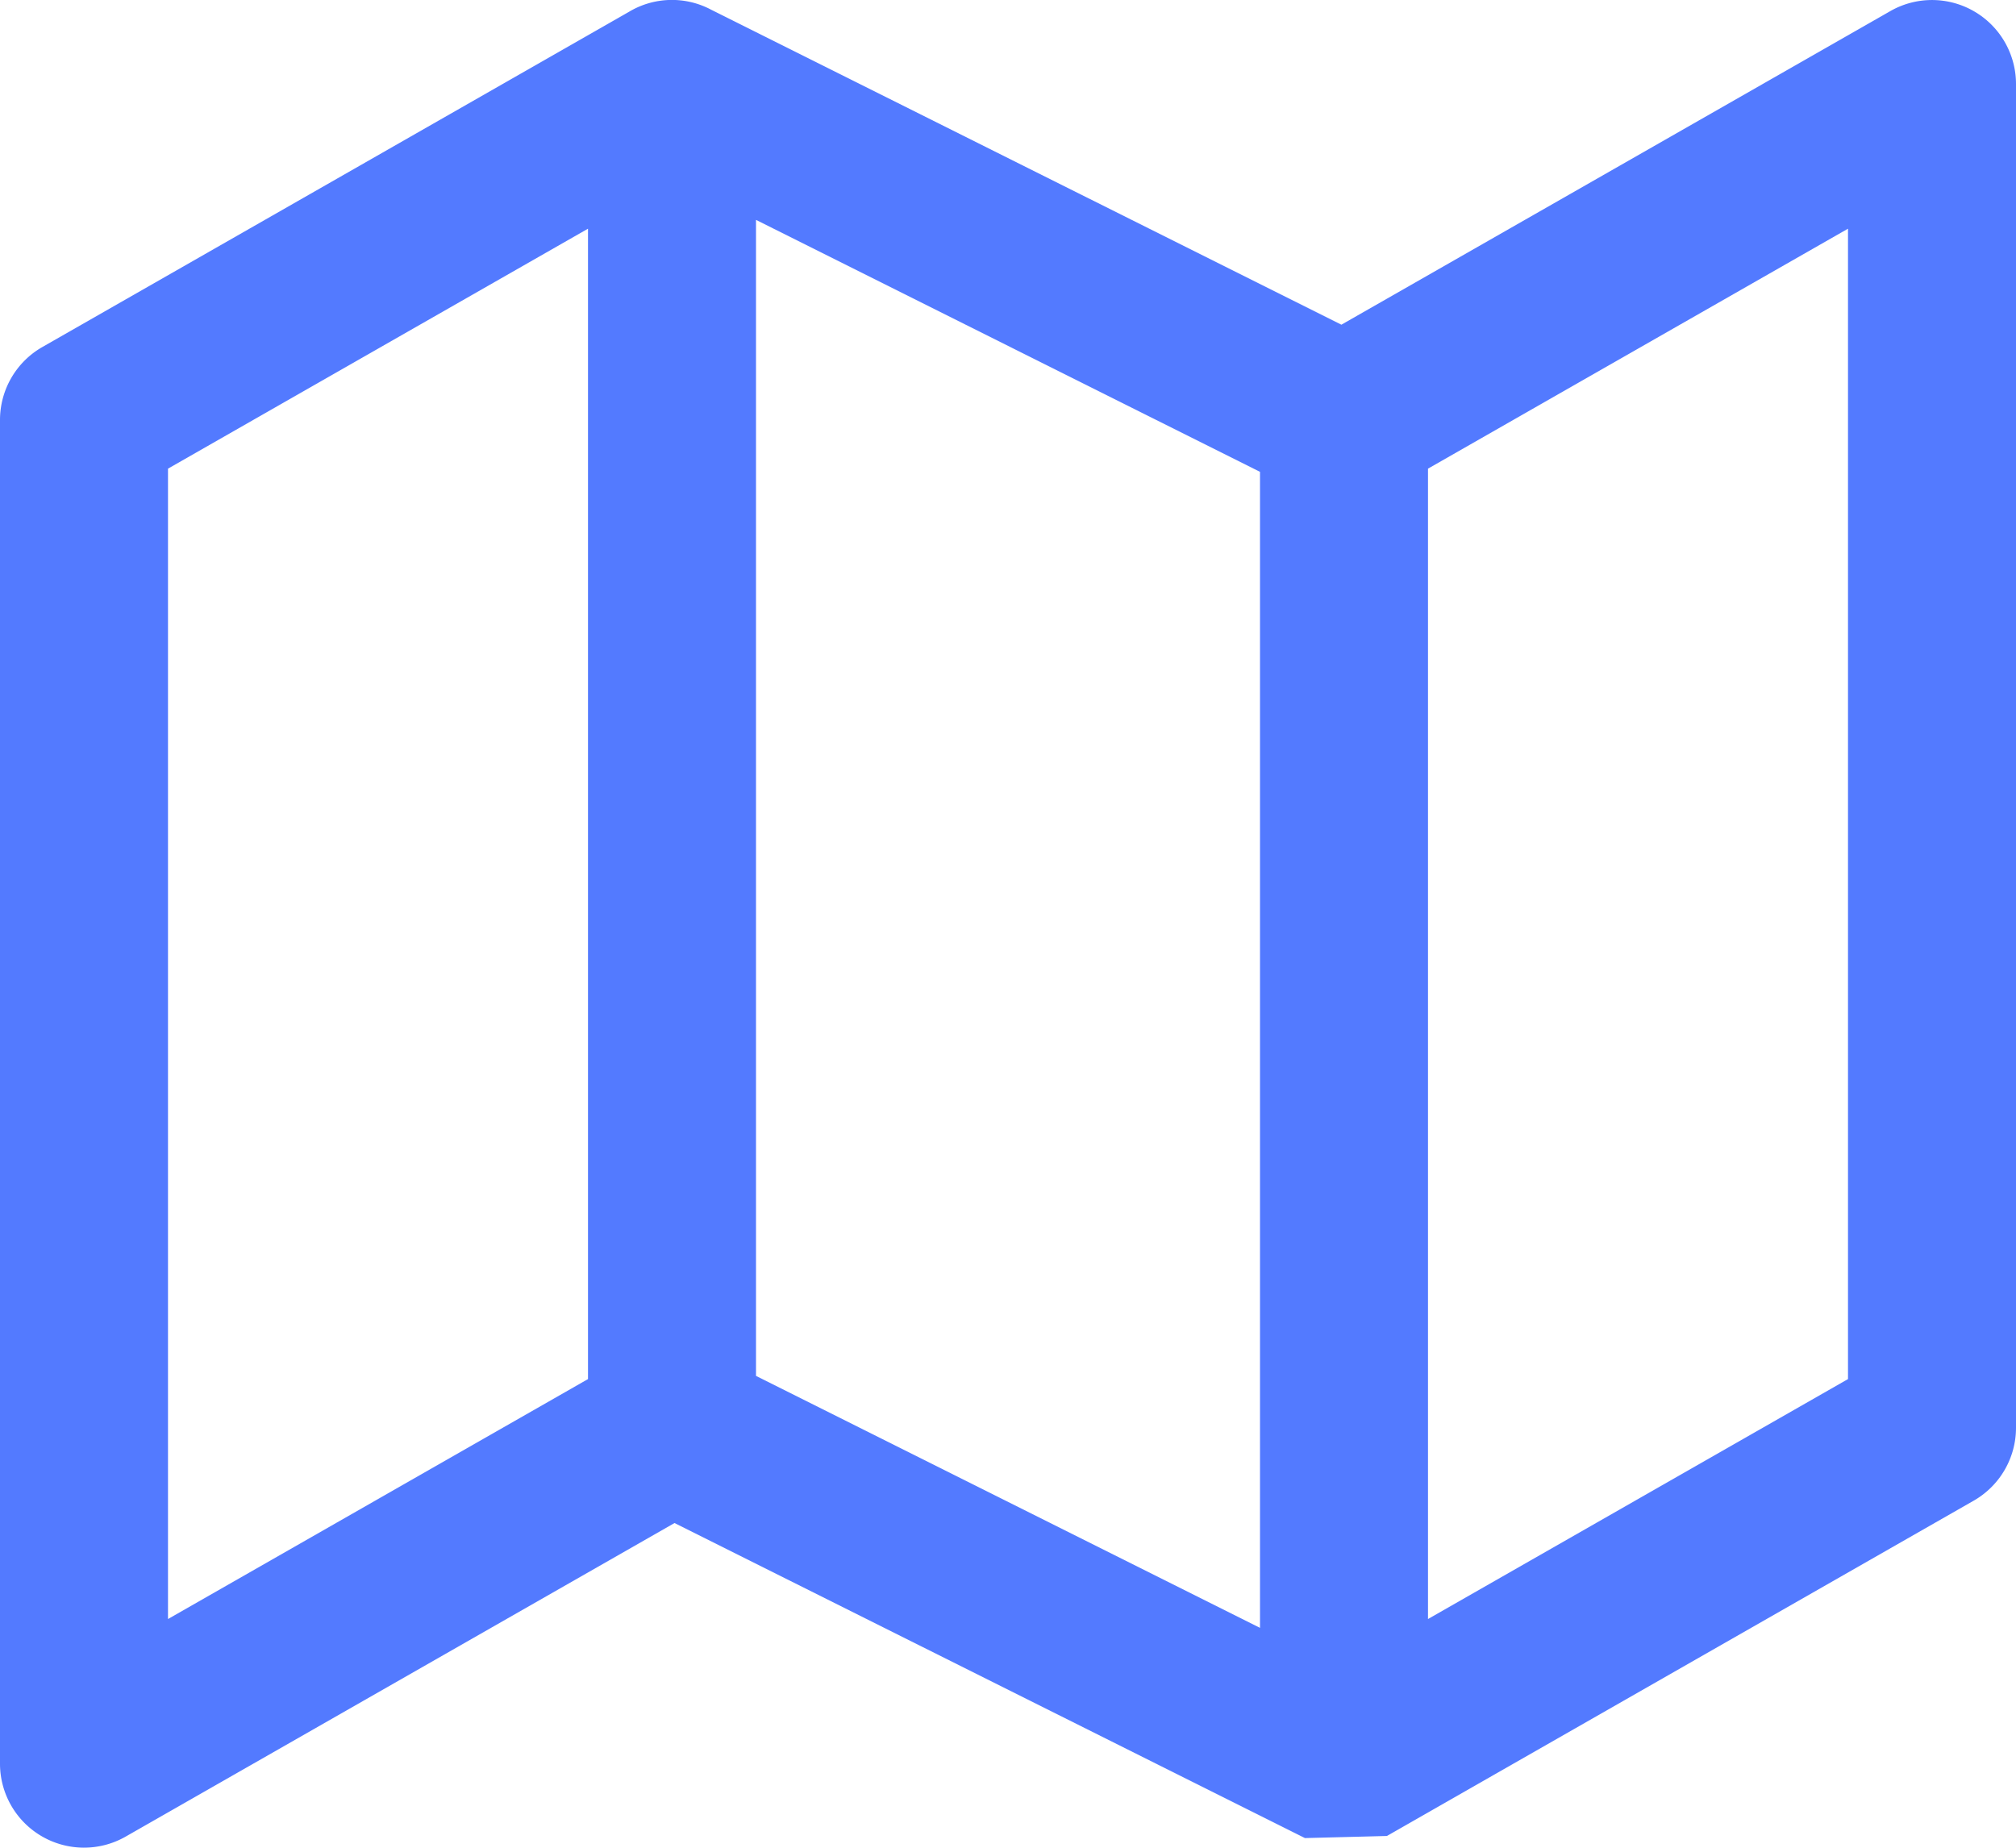 <svg xmlns="http://www.w3.org/2000/svg" xmlns:xlink="http://www.w3.org/1999/xlink" width="24" height="22" viewBox="0 0 24 22">
    <defs>
        <path id="a" d="M15.535 22.885L8.03 19.134l-6.535 3.734A1 1 0 0 1 0 22V6a1 1 0 0 1 .504-.868L7.489 1.14a.995.995 0 0 1 .976-.025l7.504 3.751 6.535-3.734A1 1 0 0 1 24 2v16a1 1 0 0 1-.504.868l-6.985 3.992a.994.994 0 0 1-.015.008l.015-.008zM15 6.618l-6-3v13.764l6 3V6.618zm2-.038v13.697l5-2.857V3.723L17 6.58zM7 3.723L2 6.58v13.697l5-2.857V3.723z"/>
    </defs>
    <use fill="#537aff" fill-rule="nonzero" transform="translate(0 -1)" xlink:href="#a"/>
</svg>
